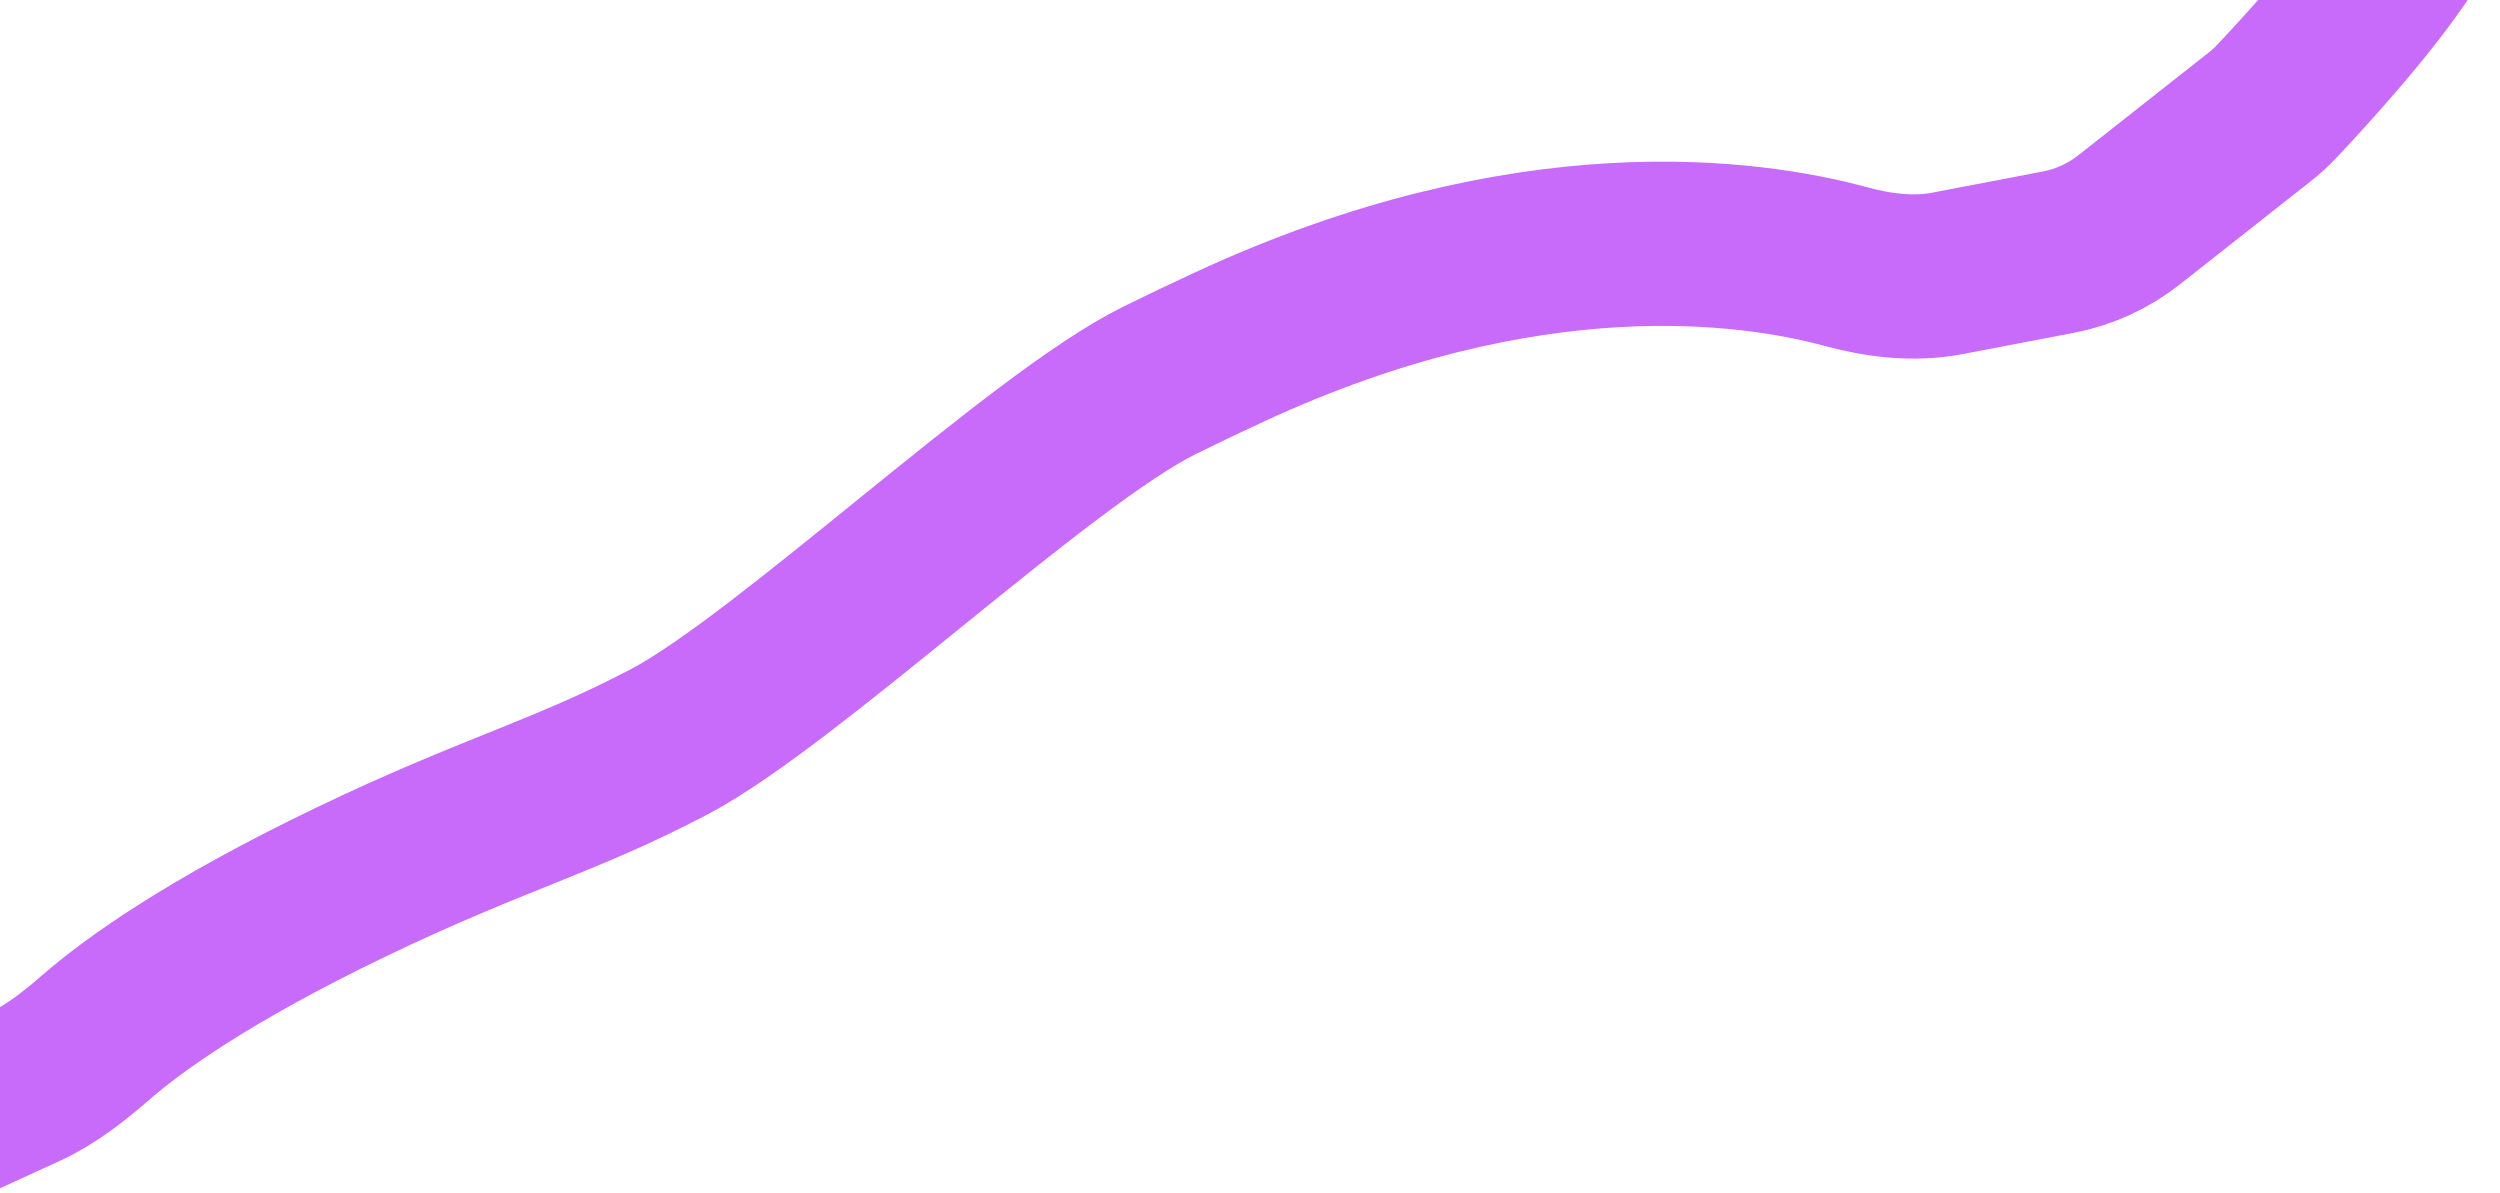 <svg width="761" height="363" viewBox="0 0 761 363" fill="none" xmlns="http://www.w3.org/2000/svg">
<g filter="url(#filter0_i_33_336)">
<path d="M693 -50C783.264 -94.676 703.527 -8.423 688.752 7.148C687.236 8.745 685.632 10.184 683.903 11.546L644.077 42.928C637.784 47.886 630.393 51.26 622.525 52.765L588.742 59.227C578.465 61.193 567.835 59.852 557.737 57.114C528.97 49.313 461.228 39.483 370.5 81.5C362.734 85.097 355.595 88.508 349.035 91.742C312.517 109.746 235.758 182.839 199.722 201.789C167.622 218.669 146.084 223.69 102.65 244.586C59.353 265.416 36.621 281.868 25.489 291.515C18.819 297.294 11.812 302.963 3.788 306.64C-13.572 314.597 -45.822 329.377 -69 340" stroke="#C86BFA" stroke-width="50"/>
</g>
<defs>
<filter id="filter0_i_33_336" x="-79.416" y="-87.708" width="843.791" height="474.035" filterUnits="userSpaceOnUse" color-interpolation-filters="sRGB">
<feFlood flood-opacity="0" result="BackgroundImageFix"/>
<feBlend mode="normal" in="SourceGraphic" in2="BackgroundImageFix" result="shape"/>
<feColorMatrix in="SourceAlpha" type="matrix" values="0 0 0 0 0 0 0 0 0 0 0 0 0 0 0 0 0 0 127 0" result="hardAlpha"/>
<feOffset dx="4" dy="24"/>
<feGaussianBlur stdDeviation="11.8"/>
<feComposite in2="hardAlpha" operator="arithmetic" k2="-1" k3="1"/>
<feColorMatrix type="matrix" values="0 0 0 0 0.239 0 0 0 0 0 0 0 0 0 0.4 0 0 0 0.25 0"/>
<feBlend mode="normal" in2="shape" result="effect1_innerShadow_33_336"/>
</filter>
</defs>
</svg>
